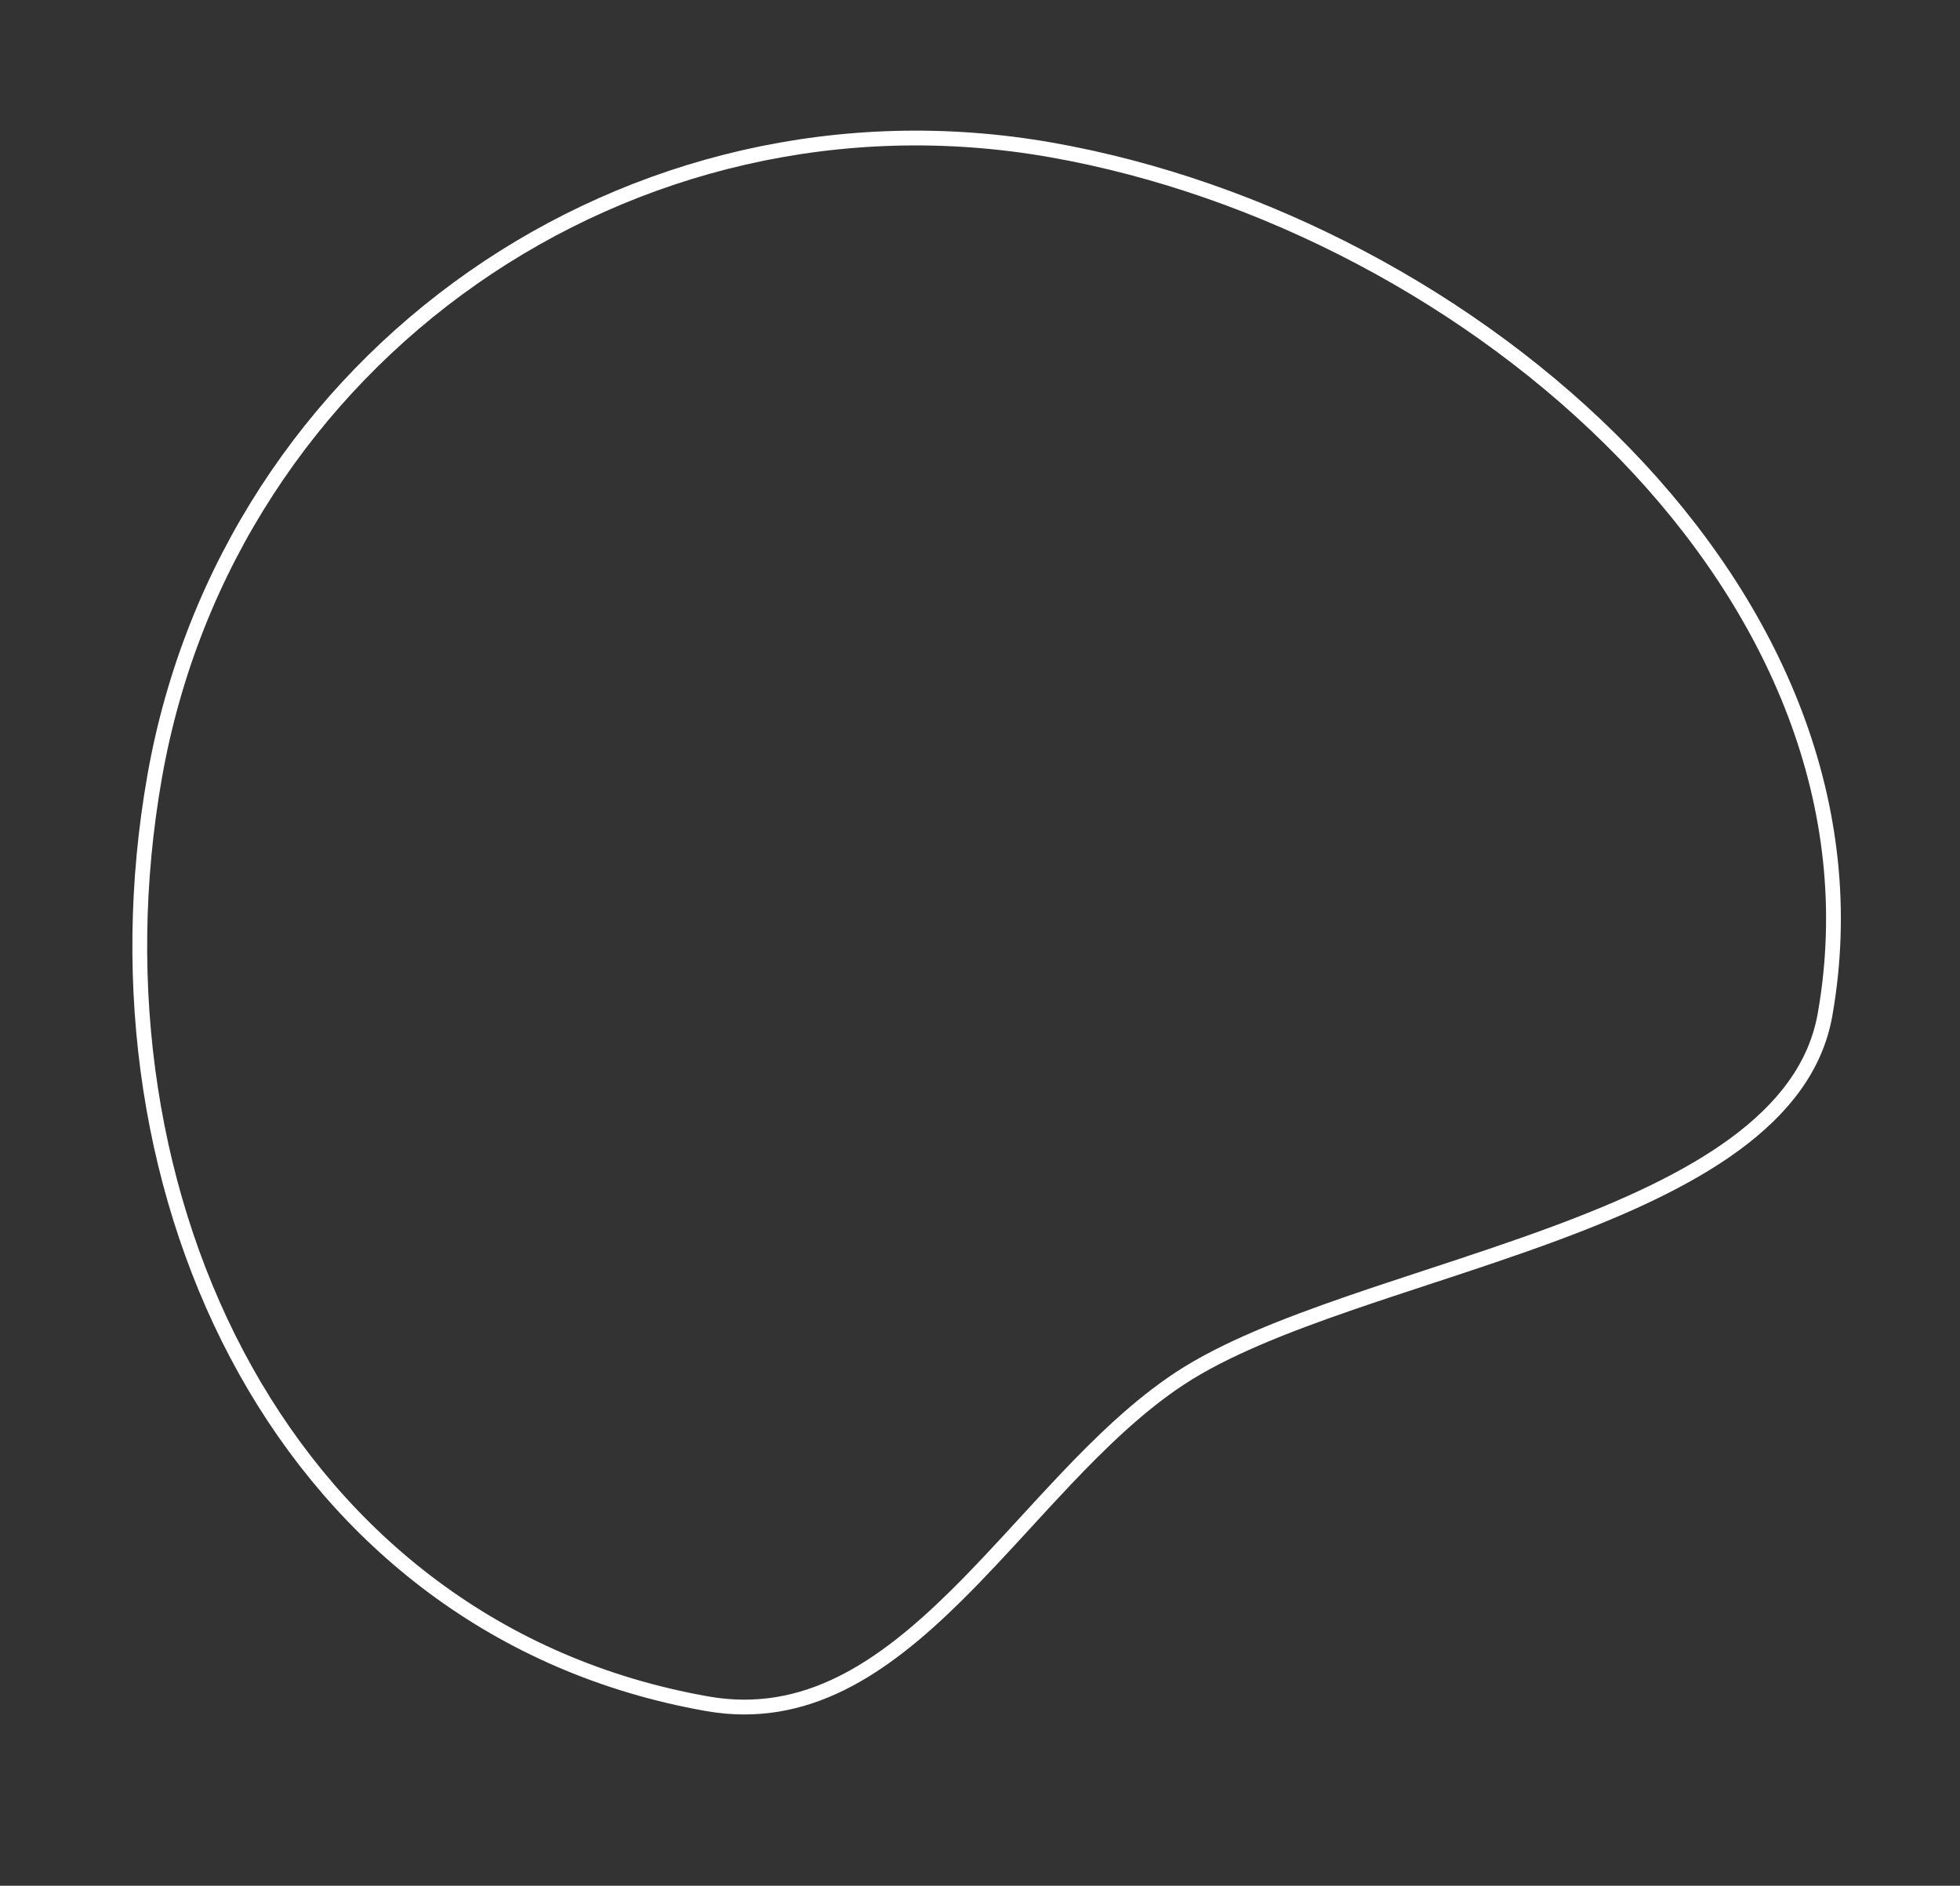 <svg width="265" height="255" viewBox="0 0 265 255" fill="none" xmlns="http://www.w3.org/2000/svg">
<rect x="0" y="0" width="265" height="255" fill="#333333" stroke="none"/>
<path d="M20.912 105.008C30.933 48.176 85.206 10.238 142.135 20.276C170.666 25.307 199.362 40.383 219.651 61.312C239.938 82.238 251.74 108.917 246.753 137.2C245.502 144.299 241.04 149.97 234.53 154.745C228.01 159.527 219.517 163.347 210.375 166.748C204.665 168.872 198.759 170.813 192.95 172.722C189.441 173.875 185.967 175.017 182.593 176.181C173.686 179.252 165.5 182.467 159.53 186.392C153.995 190.032 148.902 194.952 143.972 200.154C142.155 202.072 140.366 204.02 138.585 205.962C135.5 209.322 132.436 212.661 129.278 215.779C119.332 225.6 108.929 232.738 95.61 230.389C38.86 220.383 10.856 162.04 20.912 105.008Z" stroke="white" stroke-width="2"/>
</svg>
